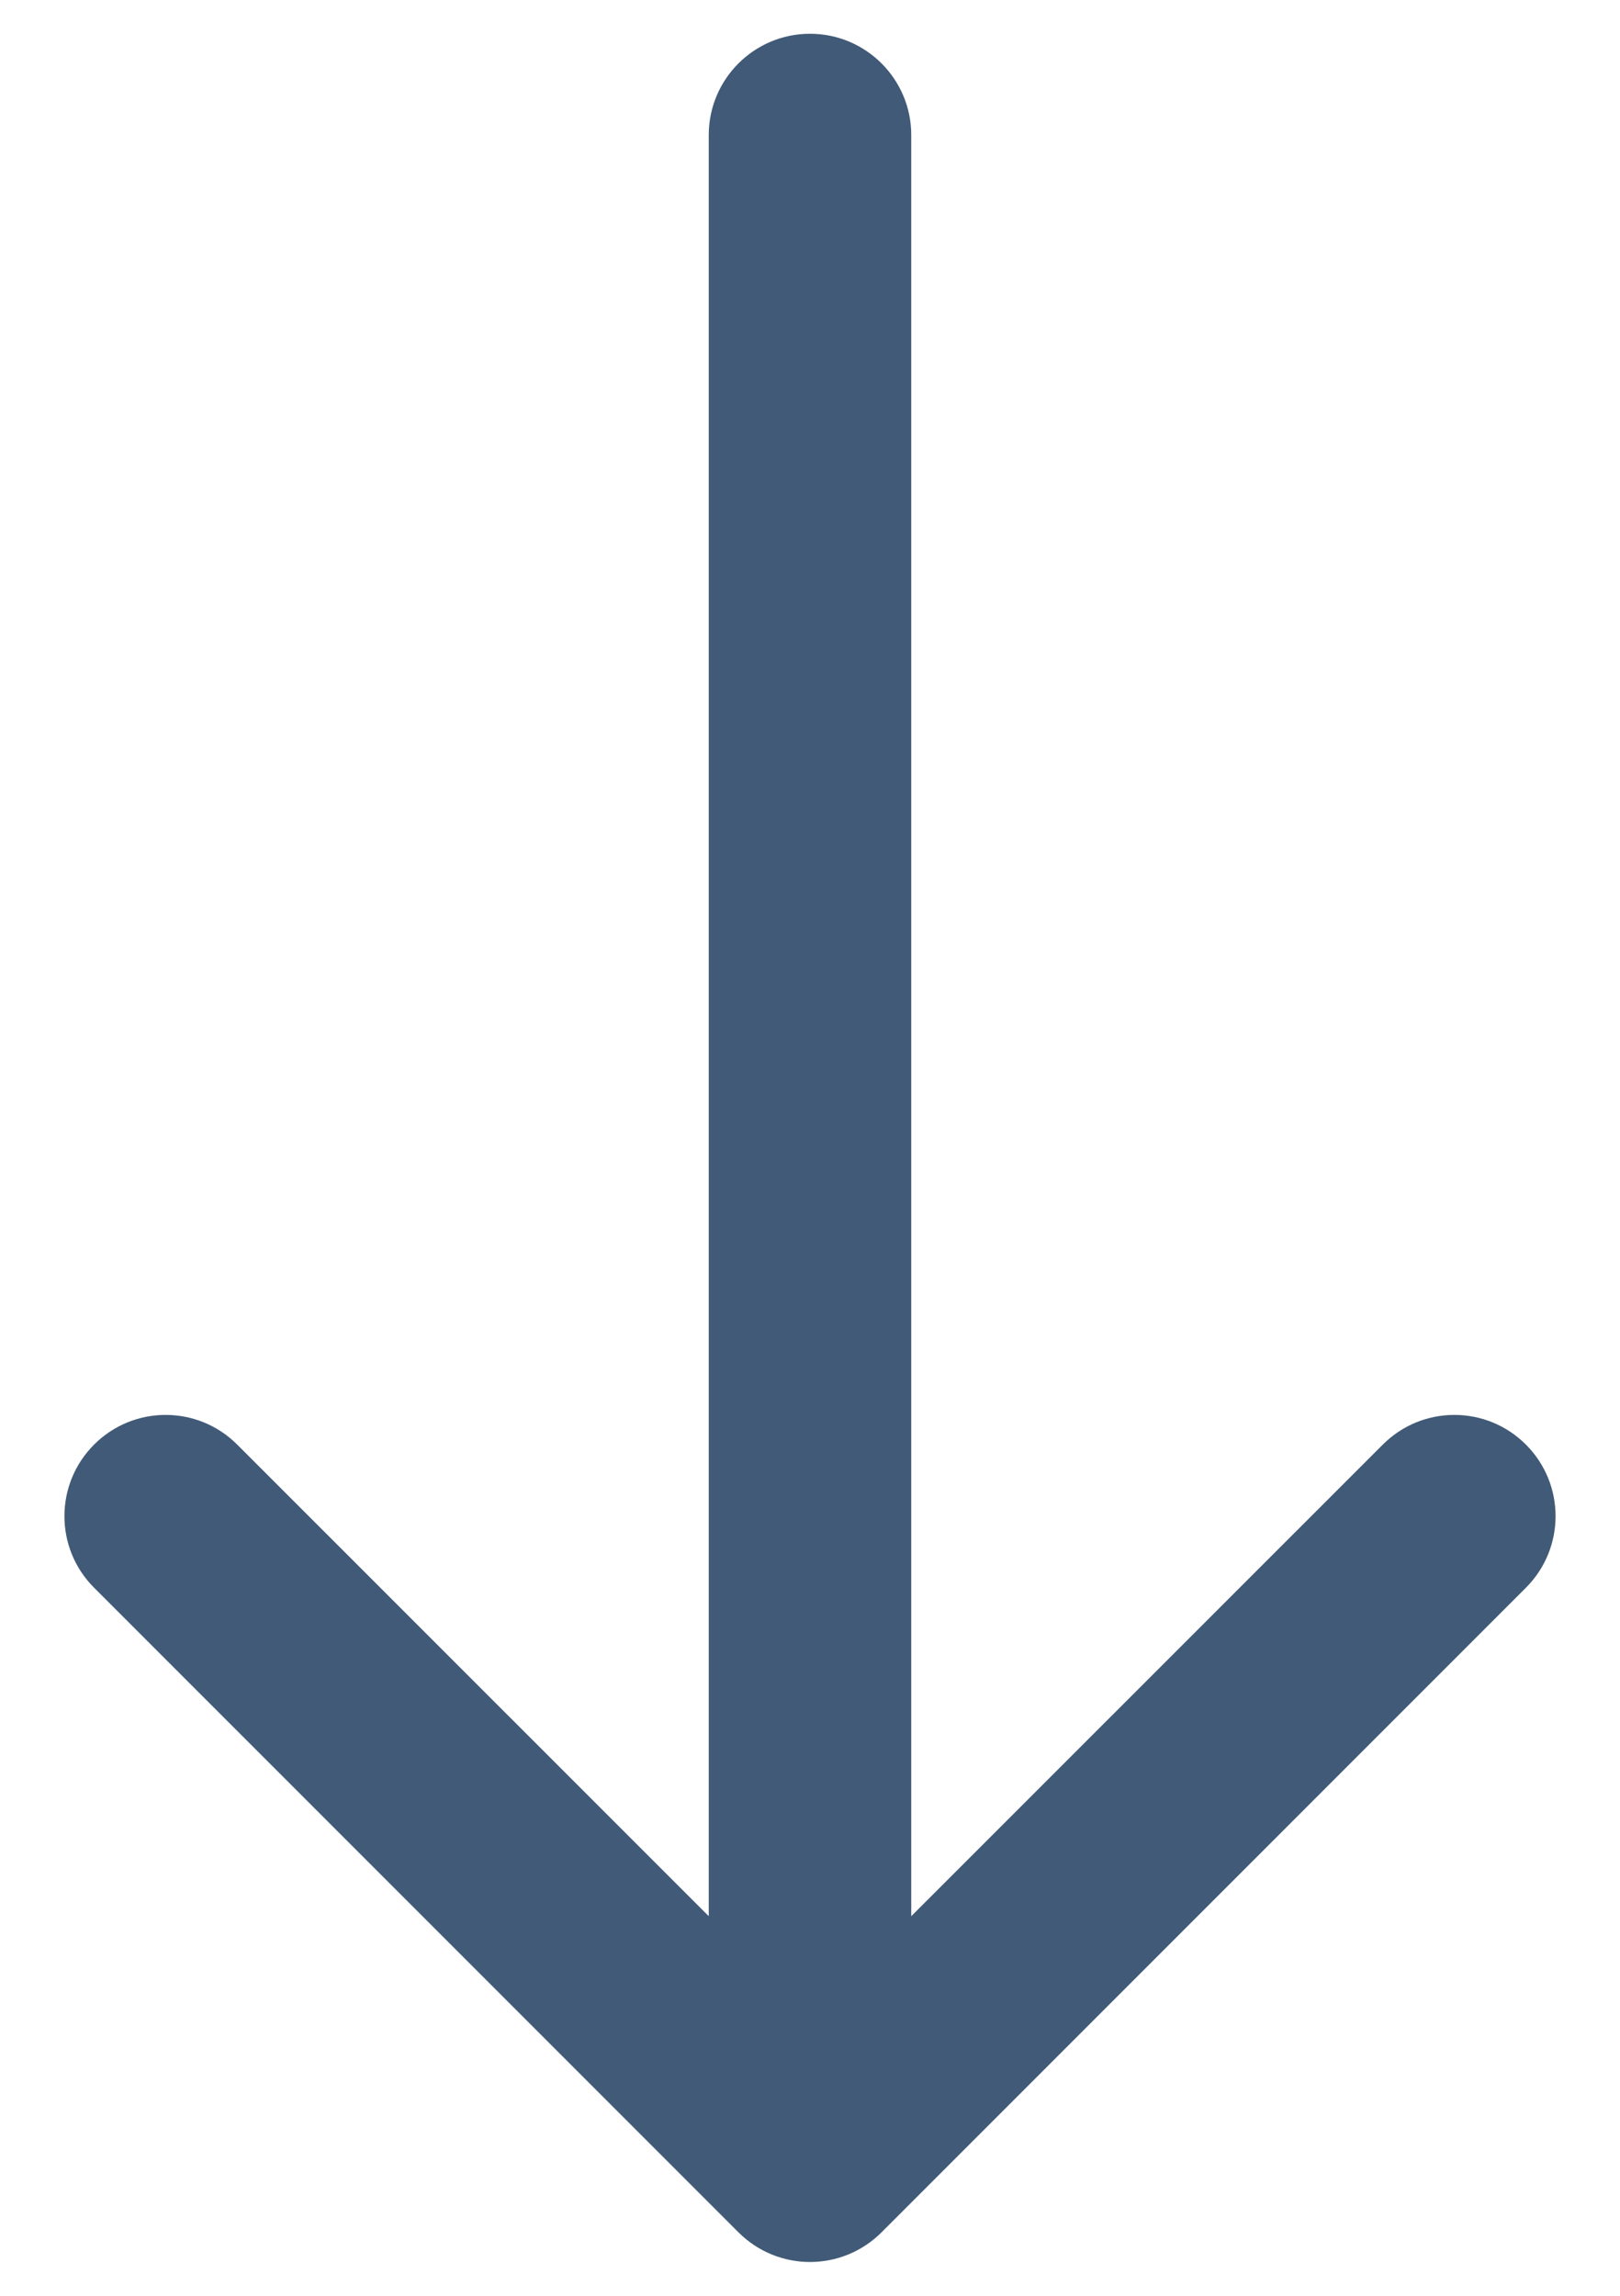 <svg width="12" height="17" viewBox="0 0 12 17" fill="none" xmlns="http://www.w3.org/2000/svg">
<path d="M6.75 1C6.75 0.586 6.414 0.25 6 0.25C5.586 0.25 5.25 0.586 5.25 1H6.75ZM5.47 16.53C5.763 16.823 6.237 16.823 6.53 16.53L11.303 11.757C11.596 11.464 11.596 10.99 11.303 10.697C11.01 10.404 10.536 10.404 10.243 10.697L6 14.939L1.757 10.697C1.464 10.404 0.99 10.404 0.697 10.697C0.404 10.99 0.404 11.464 0.697 11.757L5.47 16.53ZM6 1H5.25L5.25 16H6H6.75L6.75 1H6Z" fill="#415A77"/>
</svg>
